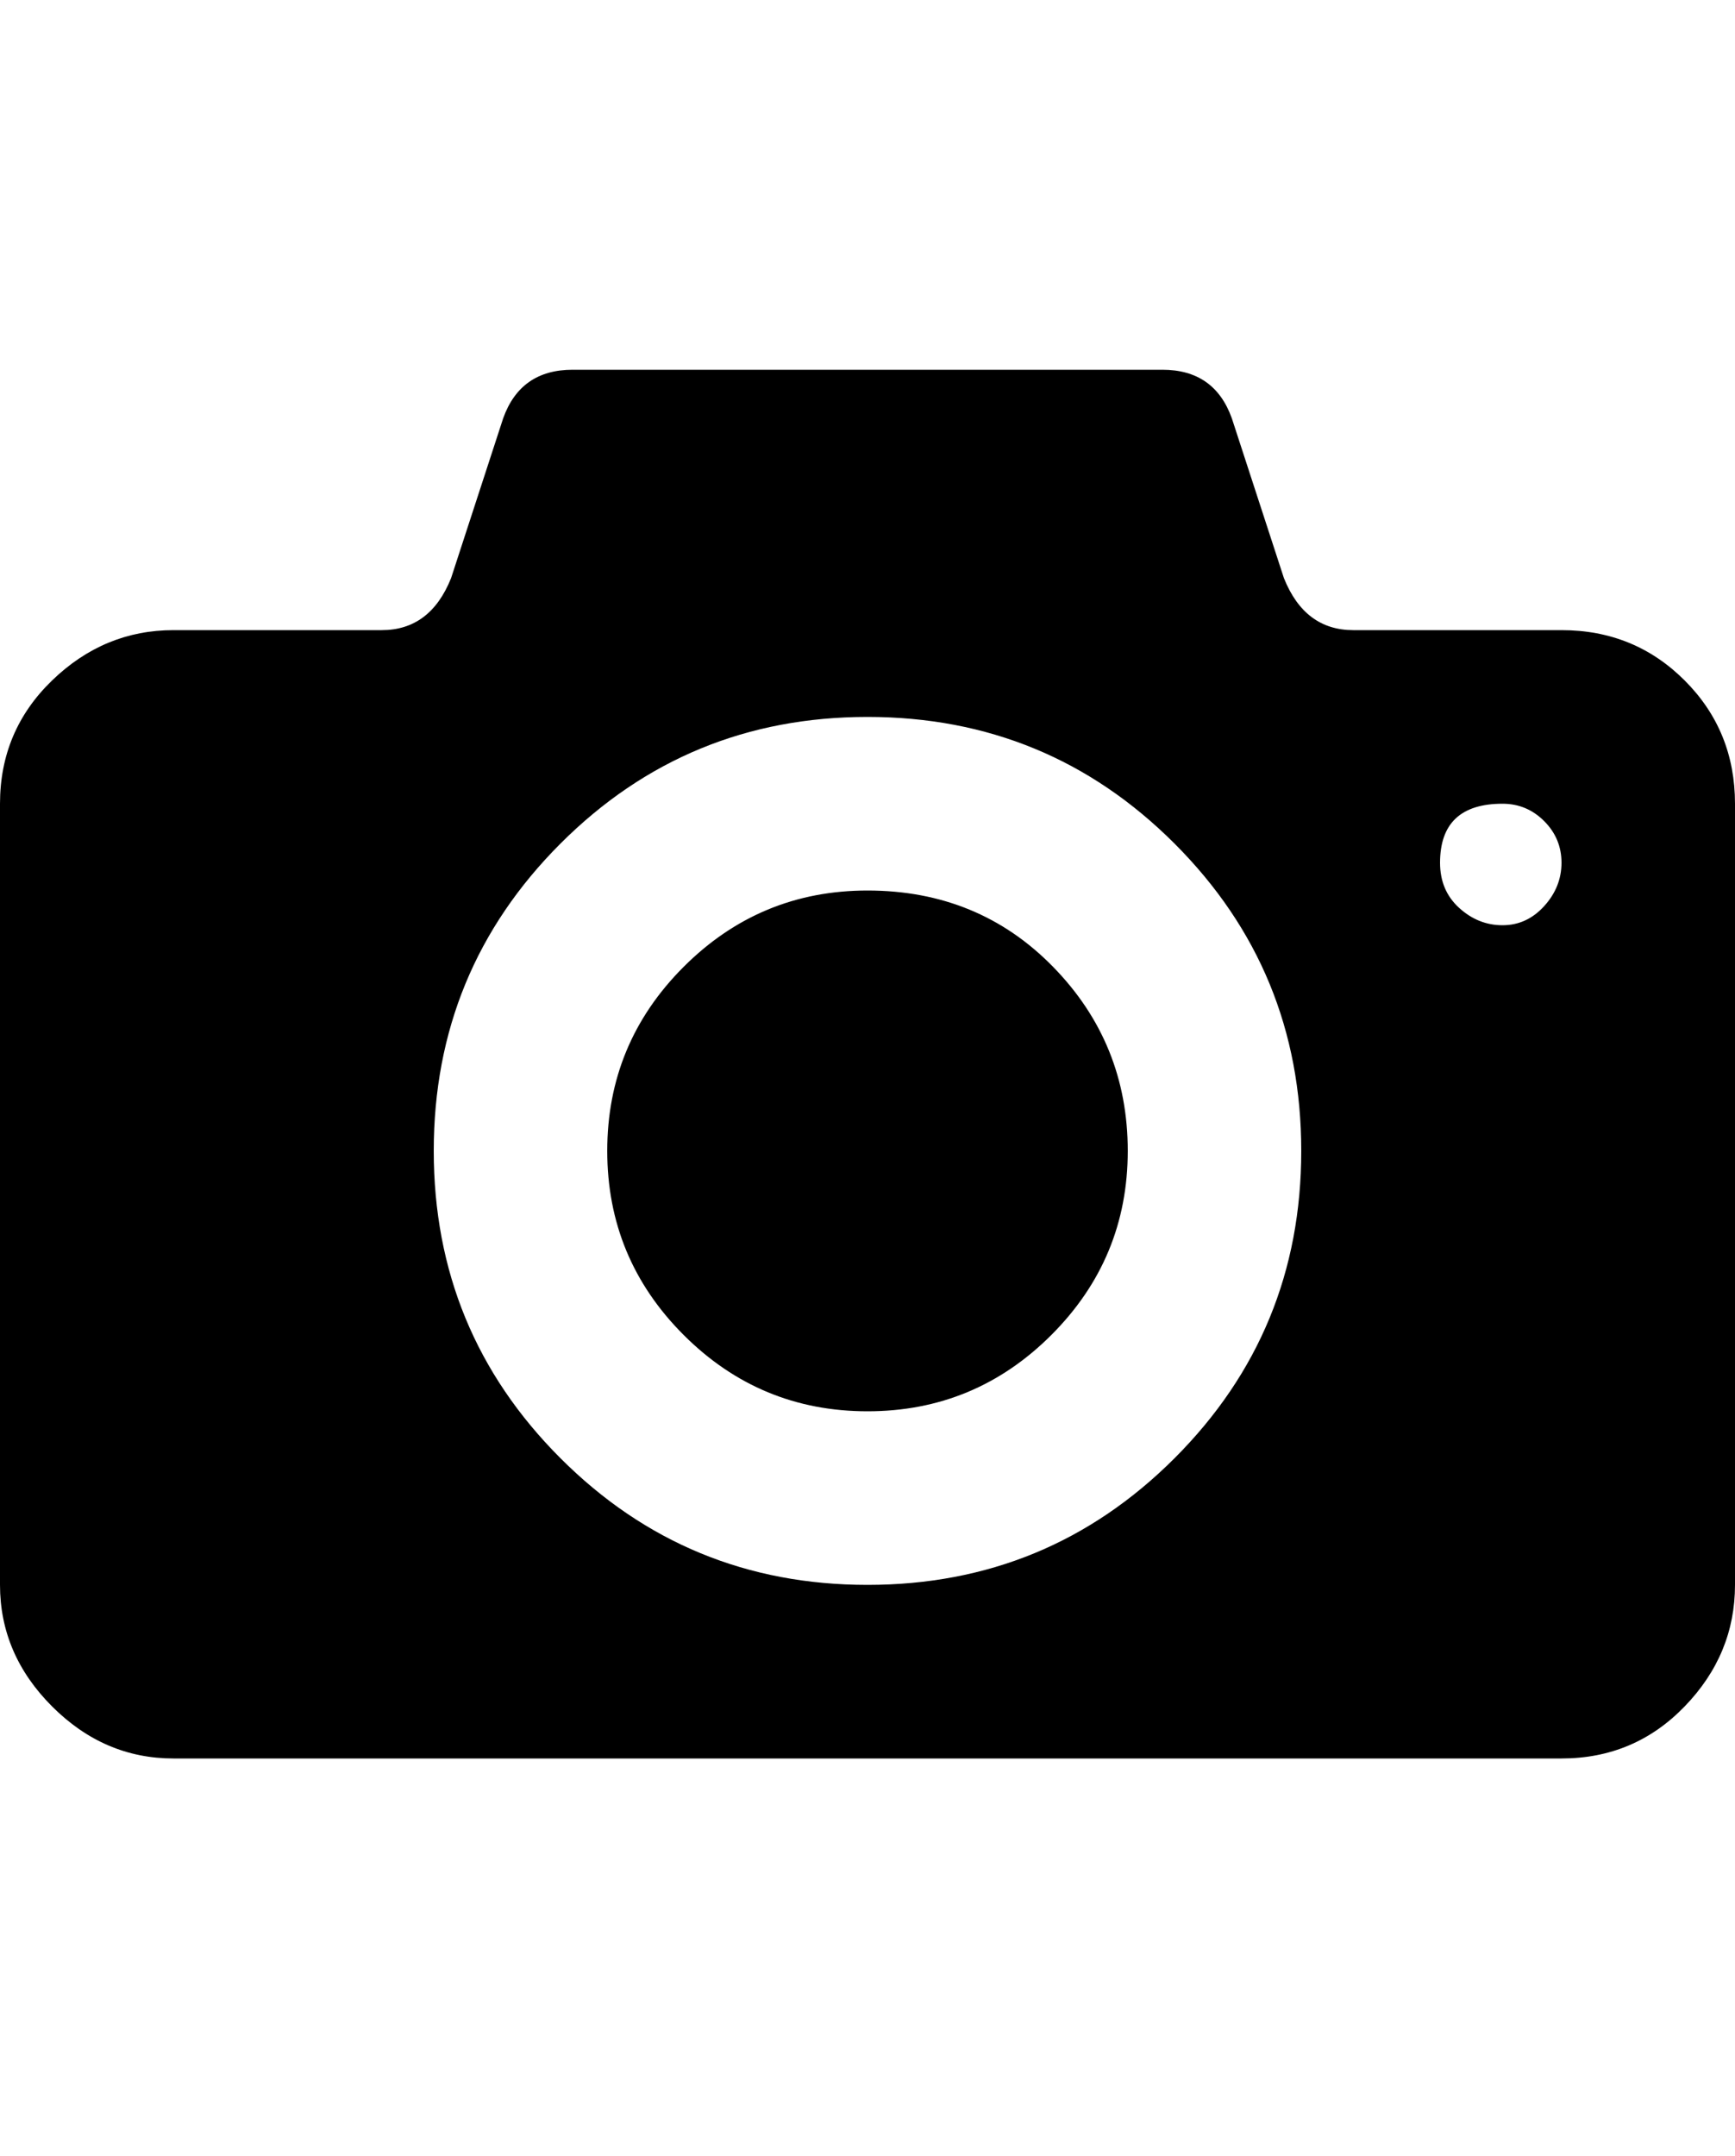 <svg viewBox="0 0 1000 1242.132" xmlns="http://www.w3.org/2000/svg"><path d="M500 513q64 0 107 44t43 106-44 106-106 44-106-44-44-106 44-106 106-44zm400-150q42 0 71 29t29 71v450q0 40-29 70t-71 30H100q-40 0-70-30T0 913V463q0-42 30-71t70-29h120q28 0 40-30l30-92q10-28 40-28h340q30 0 40 28l30 92q12 30 40 30h120zM500 913q104 0 177-73t73-177-73-177-177-73-177 73-73 177 73 177 177 73zm366-380q14 0 24-11t10-25-10-24-24-10q-36 0-36 34 0 16 11 26t25 10z"/></svg>